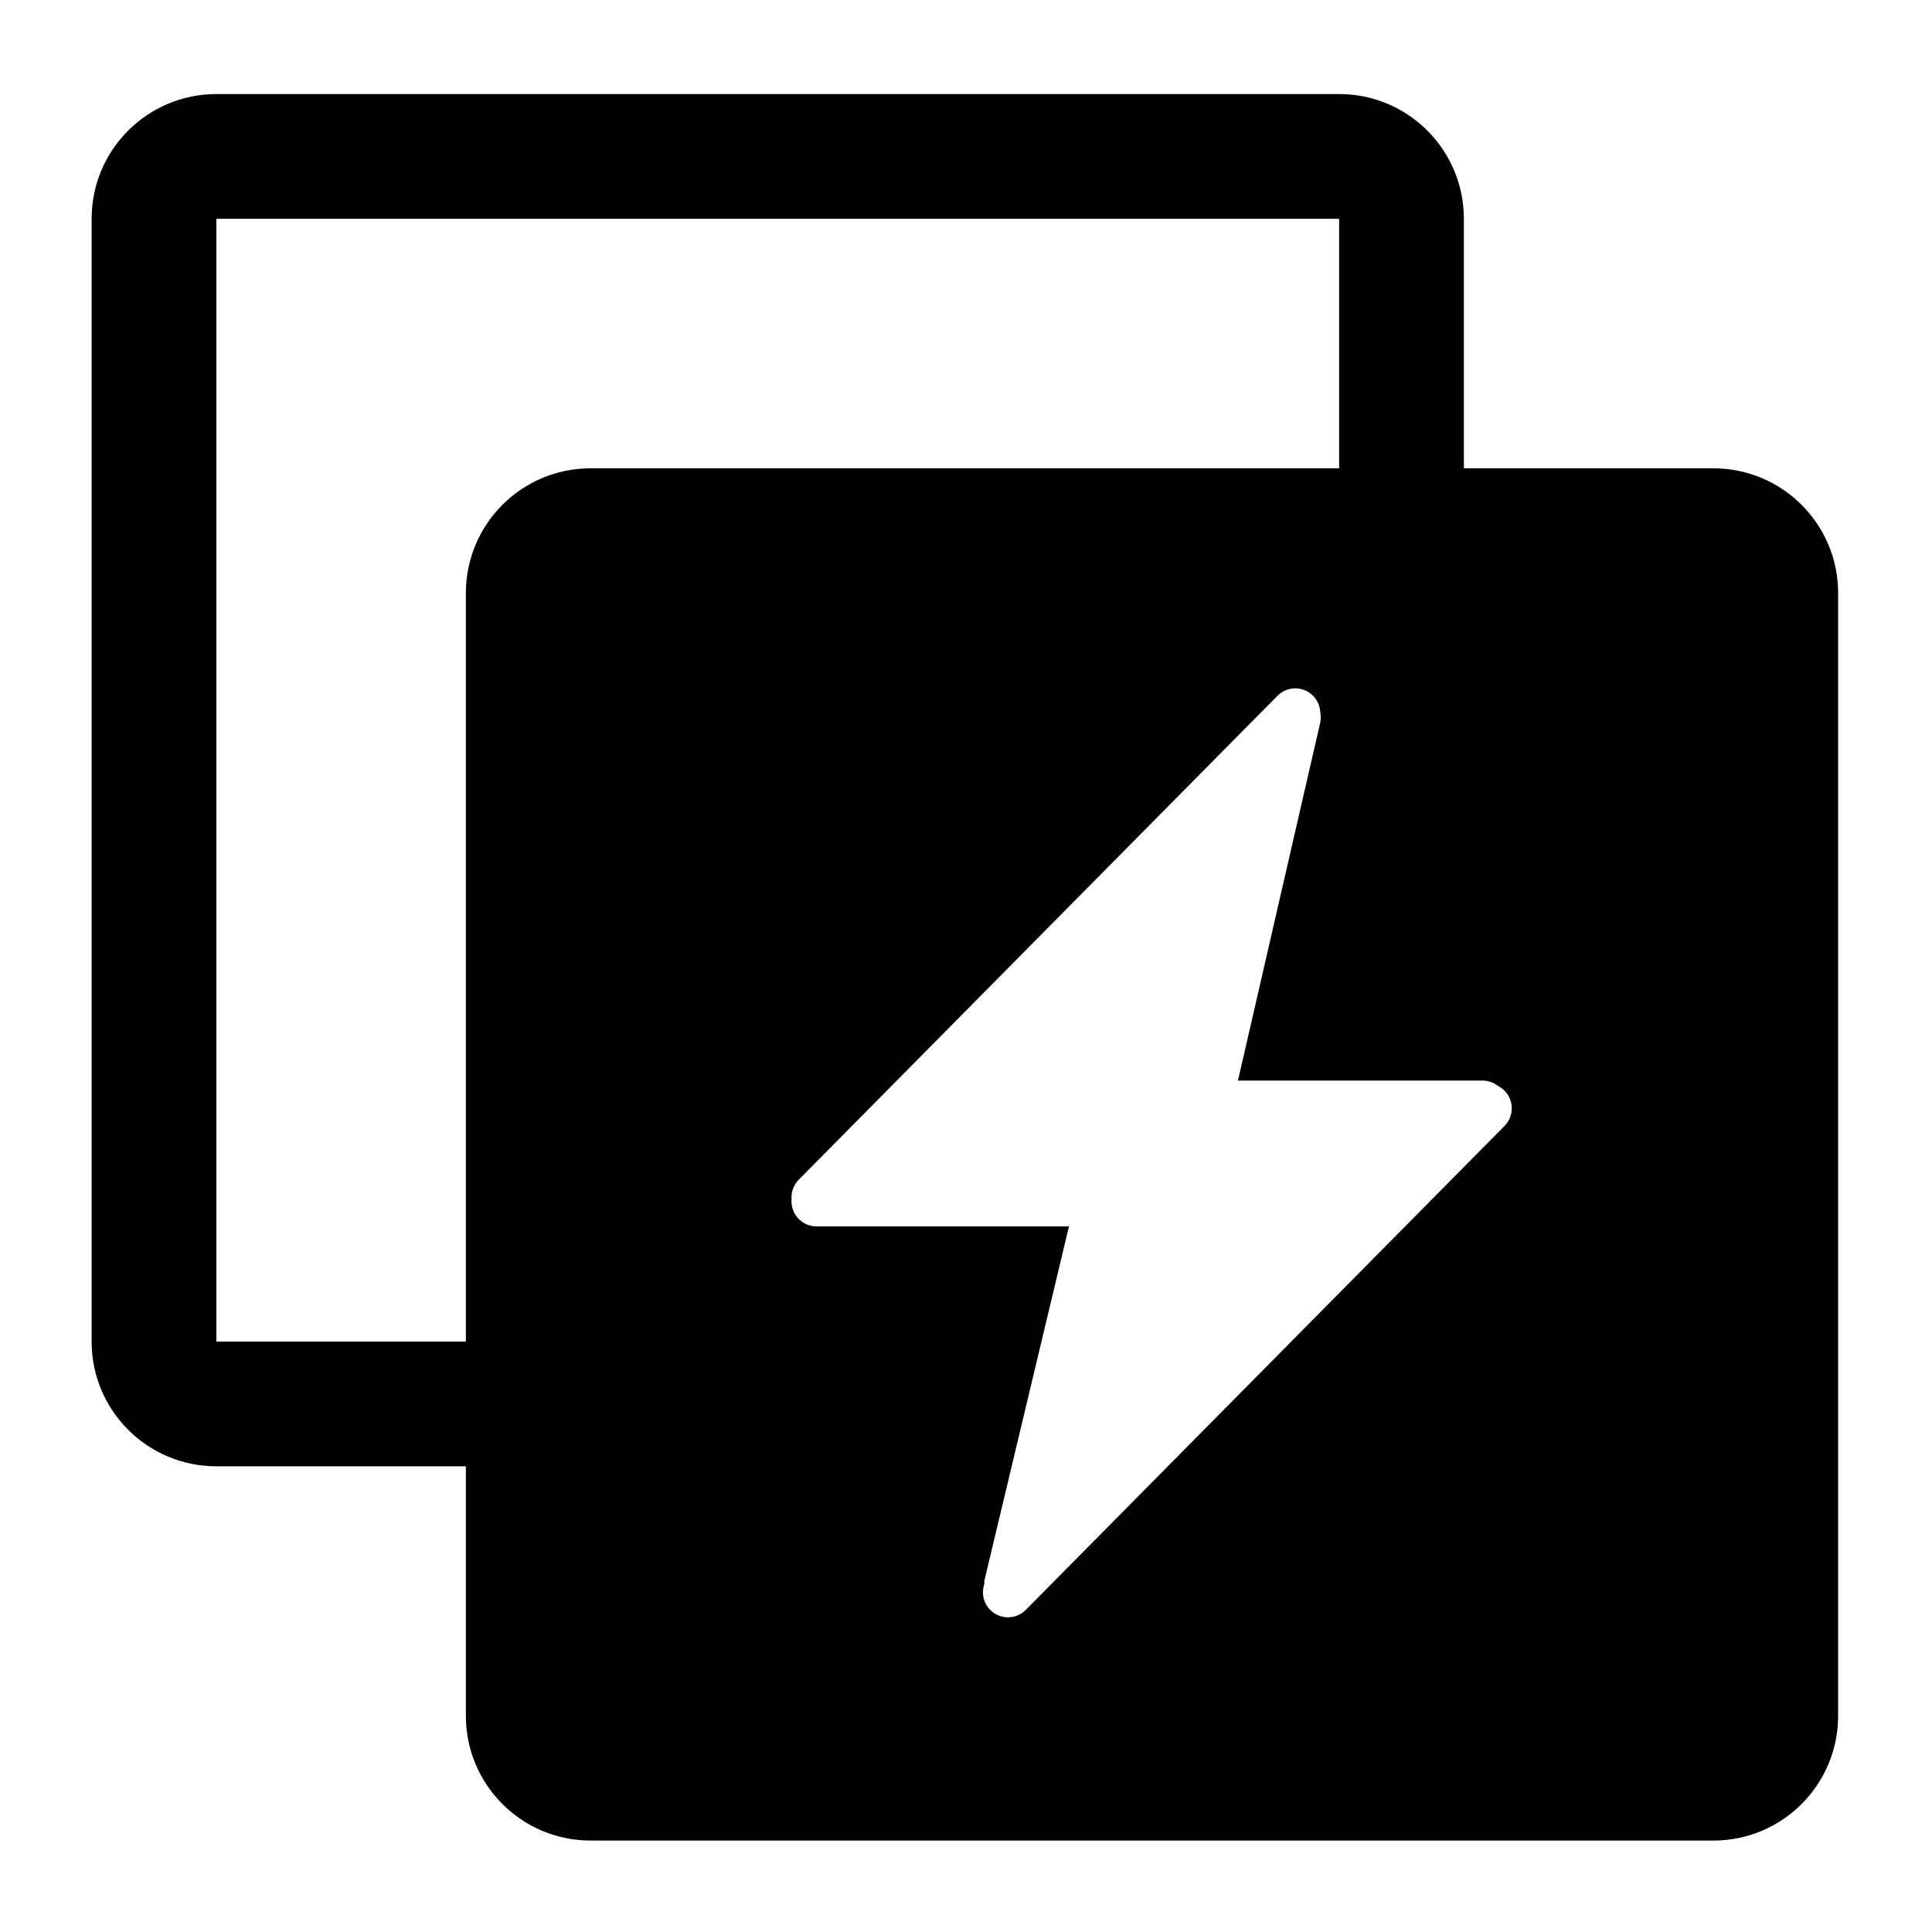 <?xml version="1.0" standalone="no"?><!DOCTYPE svg PUBLIC "-//W3C//DTD SVG 1.1//EN" "http://www.w3.org/Graphics/SVG/1.1/DTD/svg11.dtd"><svg t="1528257852396" class="icon" style="" viewBox="0 0 1024 1024" version="1.1" xmlns="http://www.w3.org/2000/svg" p-id="8272" xmlns:xlink="http://www.w3.org/1999/xlink" width="200" height="200"><defs><style type="text/css"></style></defs><path d="M908.124 248.213h-132.239v-132.24c0-36.521-29.601-66.122-66.122-66.122h-595.084c-36.521 0-66.122 29.601-66.122 66.122v595.084c0 36.521 29.601 66.122 66.122 66.122h132.239v132.239c0 36.521 29.604 66.122 66.123 66.122h595.083c36.521 0 66.122-29.601 66.122-66.122v-595.083c0-36.521-29.601-66.122-66.122-66.122zM246.918 314.336v396.719h-132.239v-595.084h595.084v132.24h-396.719c-36.521 0-66.123 29.601-66.123 66.122zM797.435 596.768l-253.747 256.509c-2.596 2.624-6.014 3.938-9.435 3.938-3.372 0-6.743-1.279-9.333-3.838-3.696-3.657-4.79-8.948-3.274-13.573-0.006-1.045 0.109-2.111 0.362-3.17l44.566-186.624h-133.81c-7.326 0-13.268-5.941-13.268-13.271 0-0.354 0.017-0.706 0.045-1.056-0.295-3.715 0.966-7.532 3.789-10.389l253.748-256.509c5.153-5.211 13.557-5.257 18.767-0.101 2.499 2.471 3.806 5.694 3.925 8.95 0.365 1.798 0.365 3.7-0.074 5.609l-43.55 189.486h129.634c3.129 0 6.001 1.085 8.27 2.895 1.179 0.604 2.288 1.396 3.282 2.378 5.209 5.153 5.257 13.554 0.101 18.767z" p-id="8273"></path></svg>